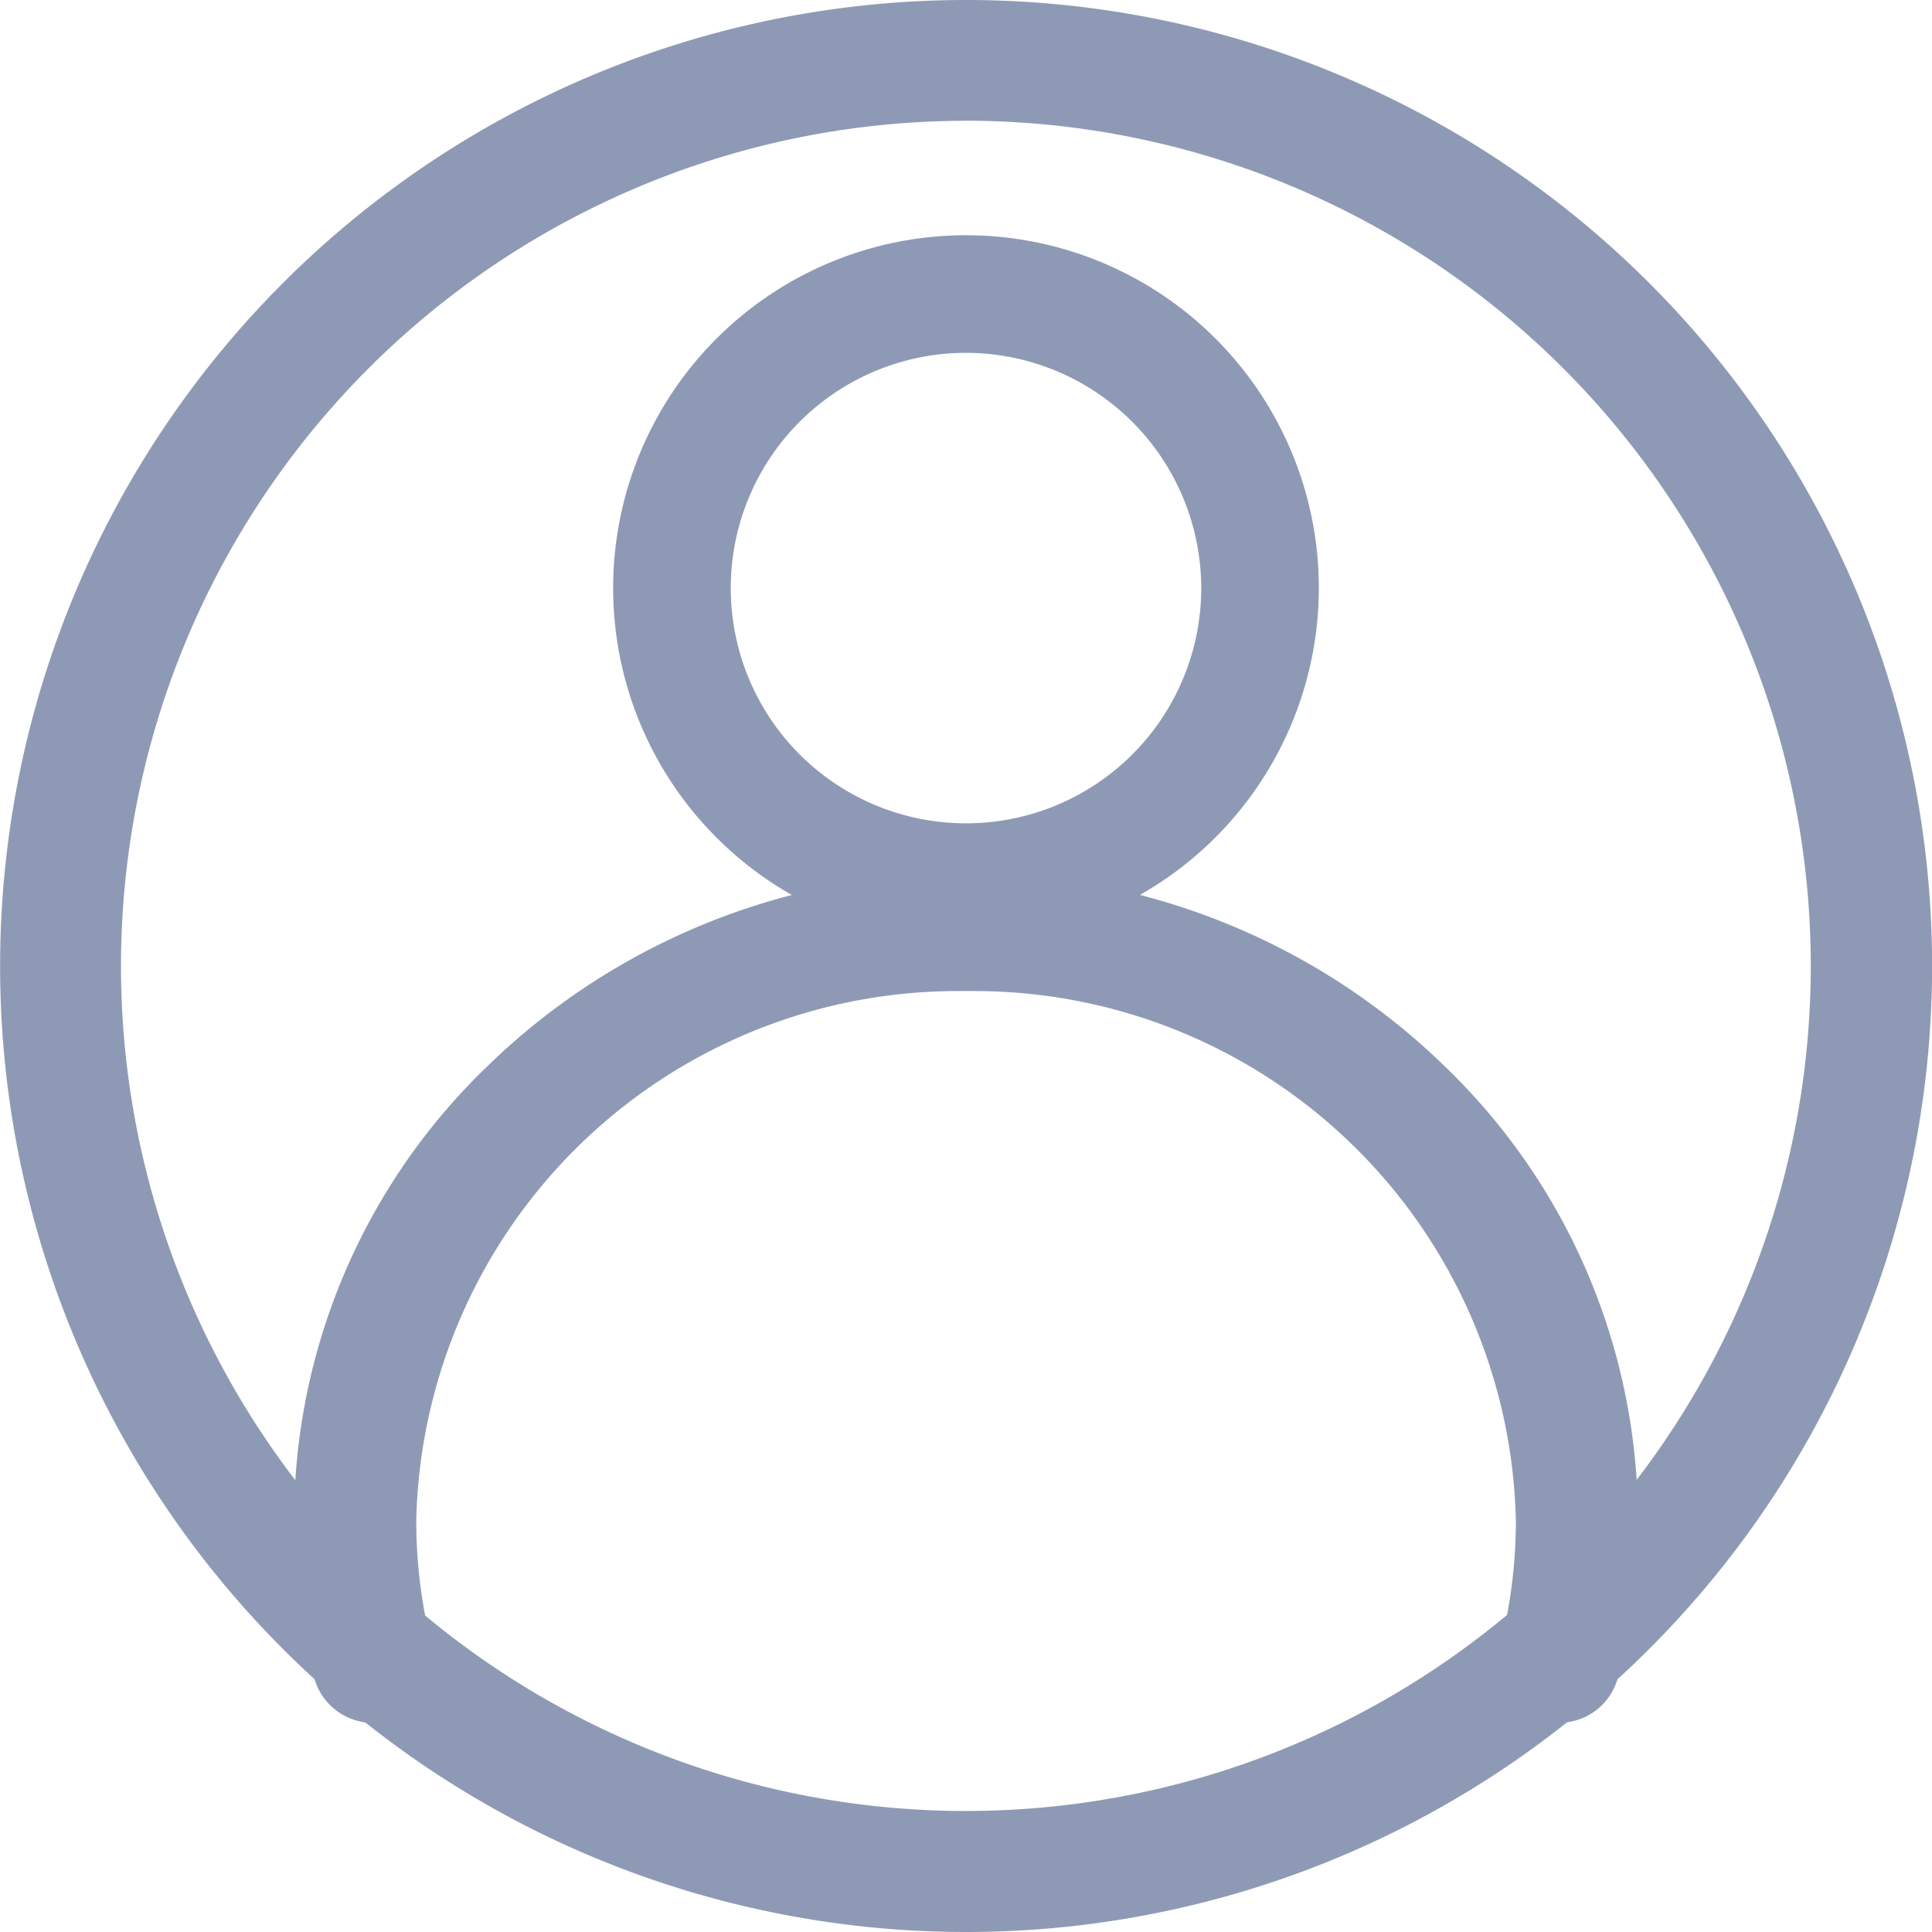 <svg id="Group_30" data-name="Group 30" xmlns="http://www.w3.org/2000/svg" width="33" height="33"
    viewBox="0 0 33 33">
    <g id="profile-line" transform="translate(0 0)">
        <path id="Path_3" data-name="Path 3"
            d="M16.5,33a16.5,16.5,0,1,1,12.617-5.865,16.674,16.674,0,0,1-1.947,1.952A16.5,16.5,0,0,1,16.5,33Zm0-30.937A14.438,14.438,0,0,0,5.46,25.8a14.606,14.606,0,0,0,1.7,1.709,14.439,14.439,0,0,0,18.671,0,14.606,14.606,0,0,0,1.705-1.71A14.438,14.438,0,0,0,16.5,2.062Z"
            transform="translate(0 0)" fill="#8e9ab5" />
        <path id="Path_4" data-name="Path 4"
            d="M166.027,76.054a6.027,6.027,0,1,1,6.027-6.027A6.034,6.034,0,0,1,166.027,76.054Zm0-10.045a4.018,4.018,0,1,0,4.018,4.018A4.023,4.023,0,0,0,166.027,66.009Z"
            transform="translate(-149.527 -59.982)" fill="#8e9ab5" />
        <path id="Path_5" data-name="Path 5"
            d="M101.6,238.508a1.085,1.085,0,0,1-.255-.03,1,1,0,0,1-.758-1.219,8.762,8.762,0,0,0,.282-2.209,9.251,9.251,0,0,0-9.253-9.04H91.34a9.251,9.251,0,0,0-9.253,9.04,8.762,8.762,0,0,0,.282,2.209,1,1,0,0,1-.758,1.219,1.047,1.047,0,0,1-1.266-.73,10.75,10.75,0,0,1,2.963-10.46A11.627,11.627,0,0,1,91.315,224h.325a11.627,11.627,0,0,1,8.006,3.287,10.75,10.75,0,0,1,2.963,10.46A1.037,1.037,0,0,1,101.6,238.508Z"
            transform="translate(-74.977 -209.082)" fill="#8e9ab5" />
    </g>
</svg>
